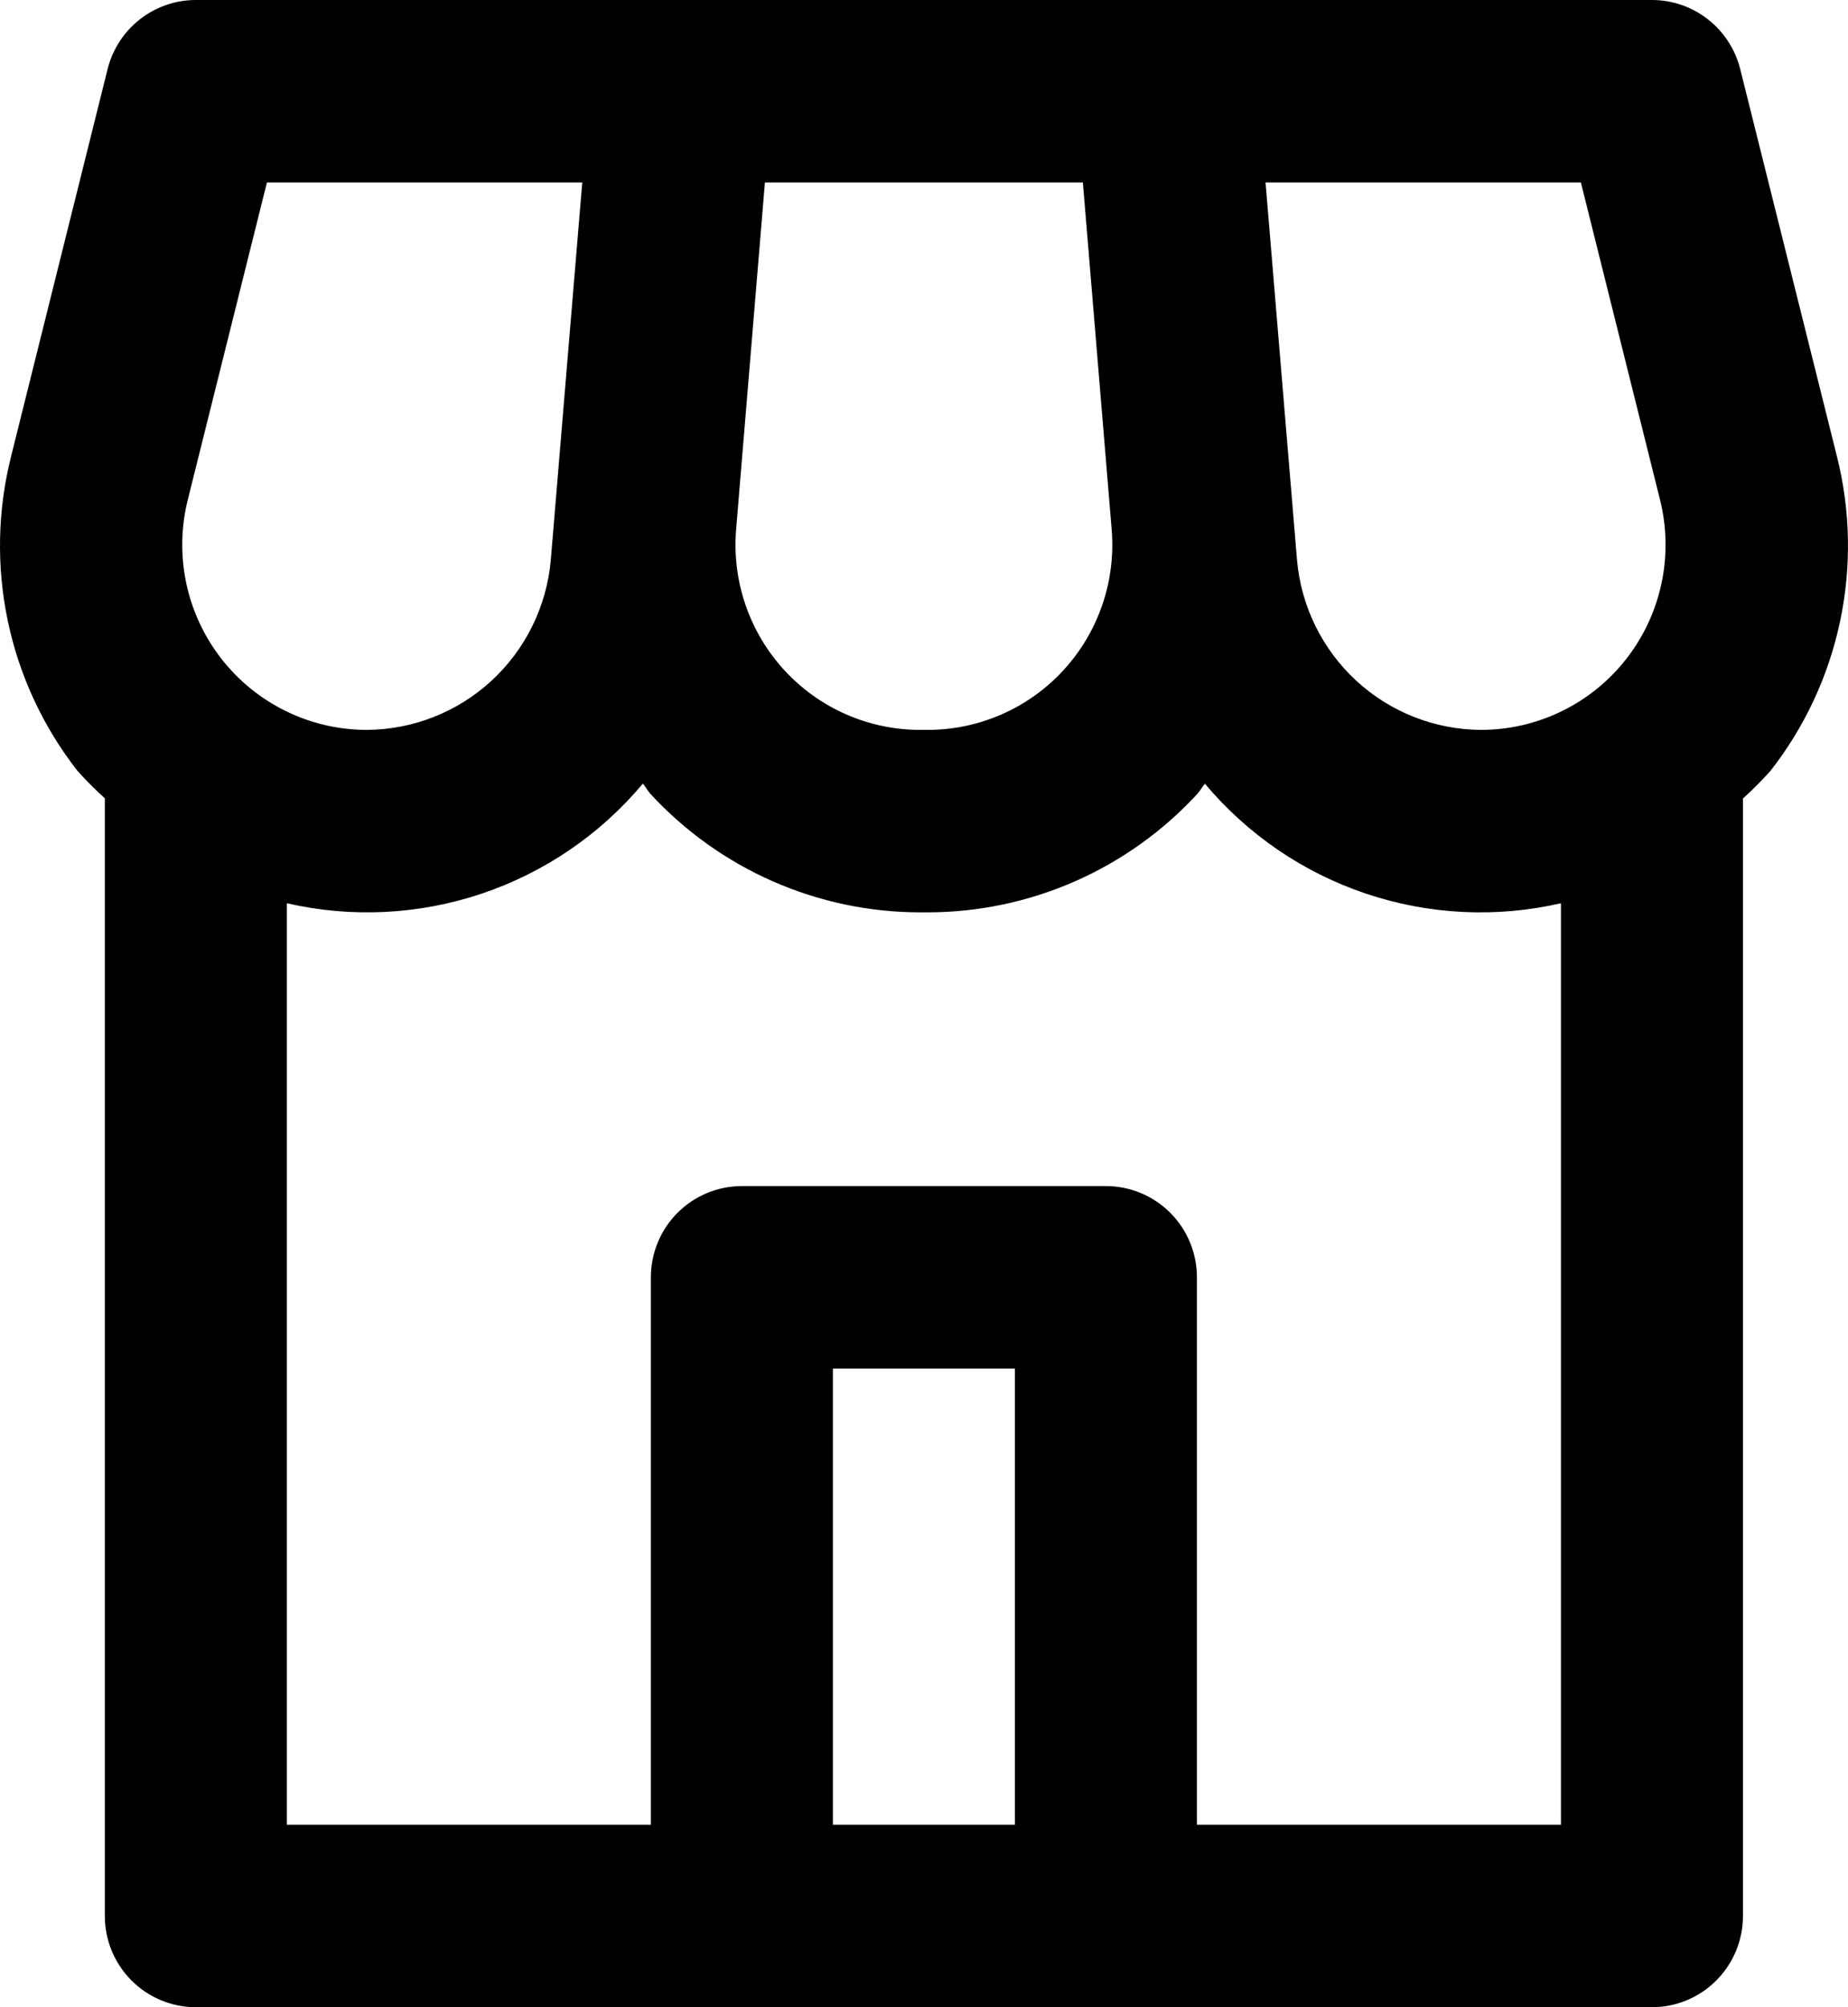 <svg width="70" height="76" viewBox="0 0 70 76" fill="none" xmlns="http://www.w3.org/2000/svg">
<path d="M7.418 76H62.574C63.488 76 64.365 75.636 65.011 74.988C65.658 74.34 66.021 73.462 66.021 72.546V30.234C66.383 29.906 66.728 29.56 67.055 29.198C68.359 27.534 69.265 25.592 69.701 23.522C70.138 21.452 70.095 19.309 69.575 17.259L65.918 2.619C65.731 1.871 65.301 1.207 64.695 0.733C64.09 0.258 63.343 0 62.574 0H7.418C6.649 0 5.903 0.258 5.297 0.733C4.691 1.207 4.261 1.871 4.075 2.619L0.427 17.252C-0.094 19.302 -0.139 21.444 0.296 23.514C0.731 25.584 1.635 27.526 2.937 29.191C3.264 29.553 3.609 29.899 3.971 30.227V72.546C3.971 73.462 4.334 74.34 4.981 74.988C5.627 75.636 6.504 76 7.418 76ZM38.443 69.091H31.549V51.818H38.443V69.091ZM59.882 6.909L62.881 18.927C63.138 19.961 63.158 21.04 62.937 22.082C62.716 23.124 62.262 24.102 61.607 24.942C60.953 25.781 60.116 26.46 59.161 26.927C58.205 27.394 57.156 27.637 56.093 27.636C54.343 27.625 52.66 26.961 51.372 25.773C50.084 24.584 49.285 22.958 49.13 21.211L47.937 6.909H59.882ZM28.974 6.909H41.018L42.108 20.036C42.189 21.003 42.07 21.977 41.756 22.895C41.443 23.813 40.943 24.656 40.288 25.37C39.633 26.085 38.837 26.655 37.95 27.045C37.063 27.435 36.106 27.637 35.137 27.636H34.855C33.886 27.637 32.929 27.435 32.042 27.045C31.156 26.655 30.36 26.085 29.704 25.37C29.049 24.656 28.549 23.813 28.236 22.895C27.922 21.977 27.803 21.003 27.884 20.036L28.974 6.909ZM24.634 30.055C25.936 31.469 27.517 32.598 29.276 33.371C31.035 34.144 32.934 34.544 34.855 34.545H35.137C37.058 34.544 38.958 34.144 40.717 33.371C42.476 32.598 44.056 31.469 45.358 30.055C45.465 29.937 45.538 29.792 45.641 29.674C47.256 31.599 49.369 33.041 51.748 33.839C54.128 34.637 56.681 34.762 59.127 34.2V69.091H45.338V48.364C45.338 47.447 44.975 46.569 44.328 45.921C43.682 45.273 42.805 44.909 41.891 44.909H28.102C27.187 44.909 26.311 45.273 25.664 45.921C25.018 46.569 24.654 47.447 24.654 48.364V69.091H10.866V34.2C13.312 34.762 15.865 34.636 18.244 33.837C20.624 33.038 22.737 31.597 24.351 29.671C24.454 29.788 24.527 29.934 24.634 30.055ZM7.112 18.927L10.111 6.909H22.055L20.863 21.211C20.707 22.958 19.908 24.584 18.62 25.773C17.333 26.961 15.649 27.625 13.899 27.636C12.836 27.637 11.787 27.394 10.832 26.927C9.876 26.46 9.039 25.781 8.385 24.942C7.731 24.102 7.276 23.124 7.055 22.082C6.835 21.04 6.854 19.961 7.112 18.927Z" fill="black"/>
</svg>
